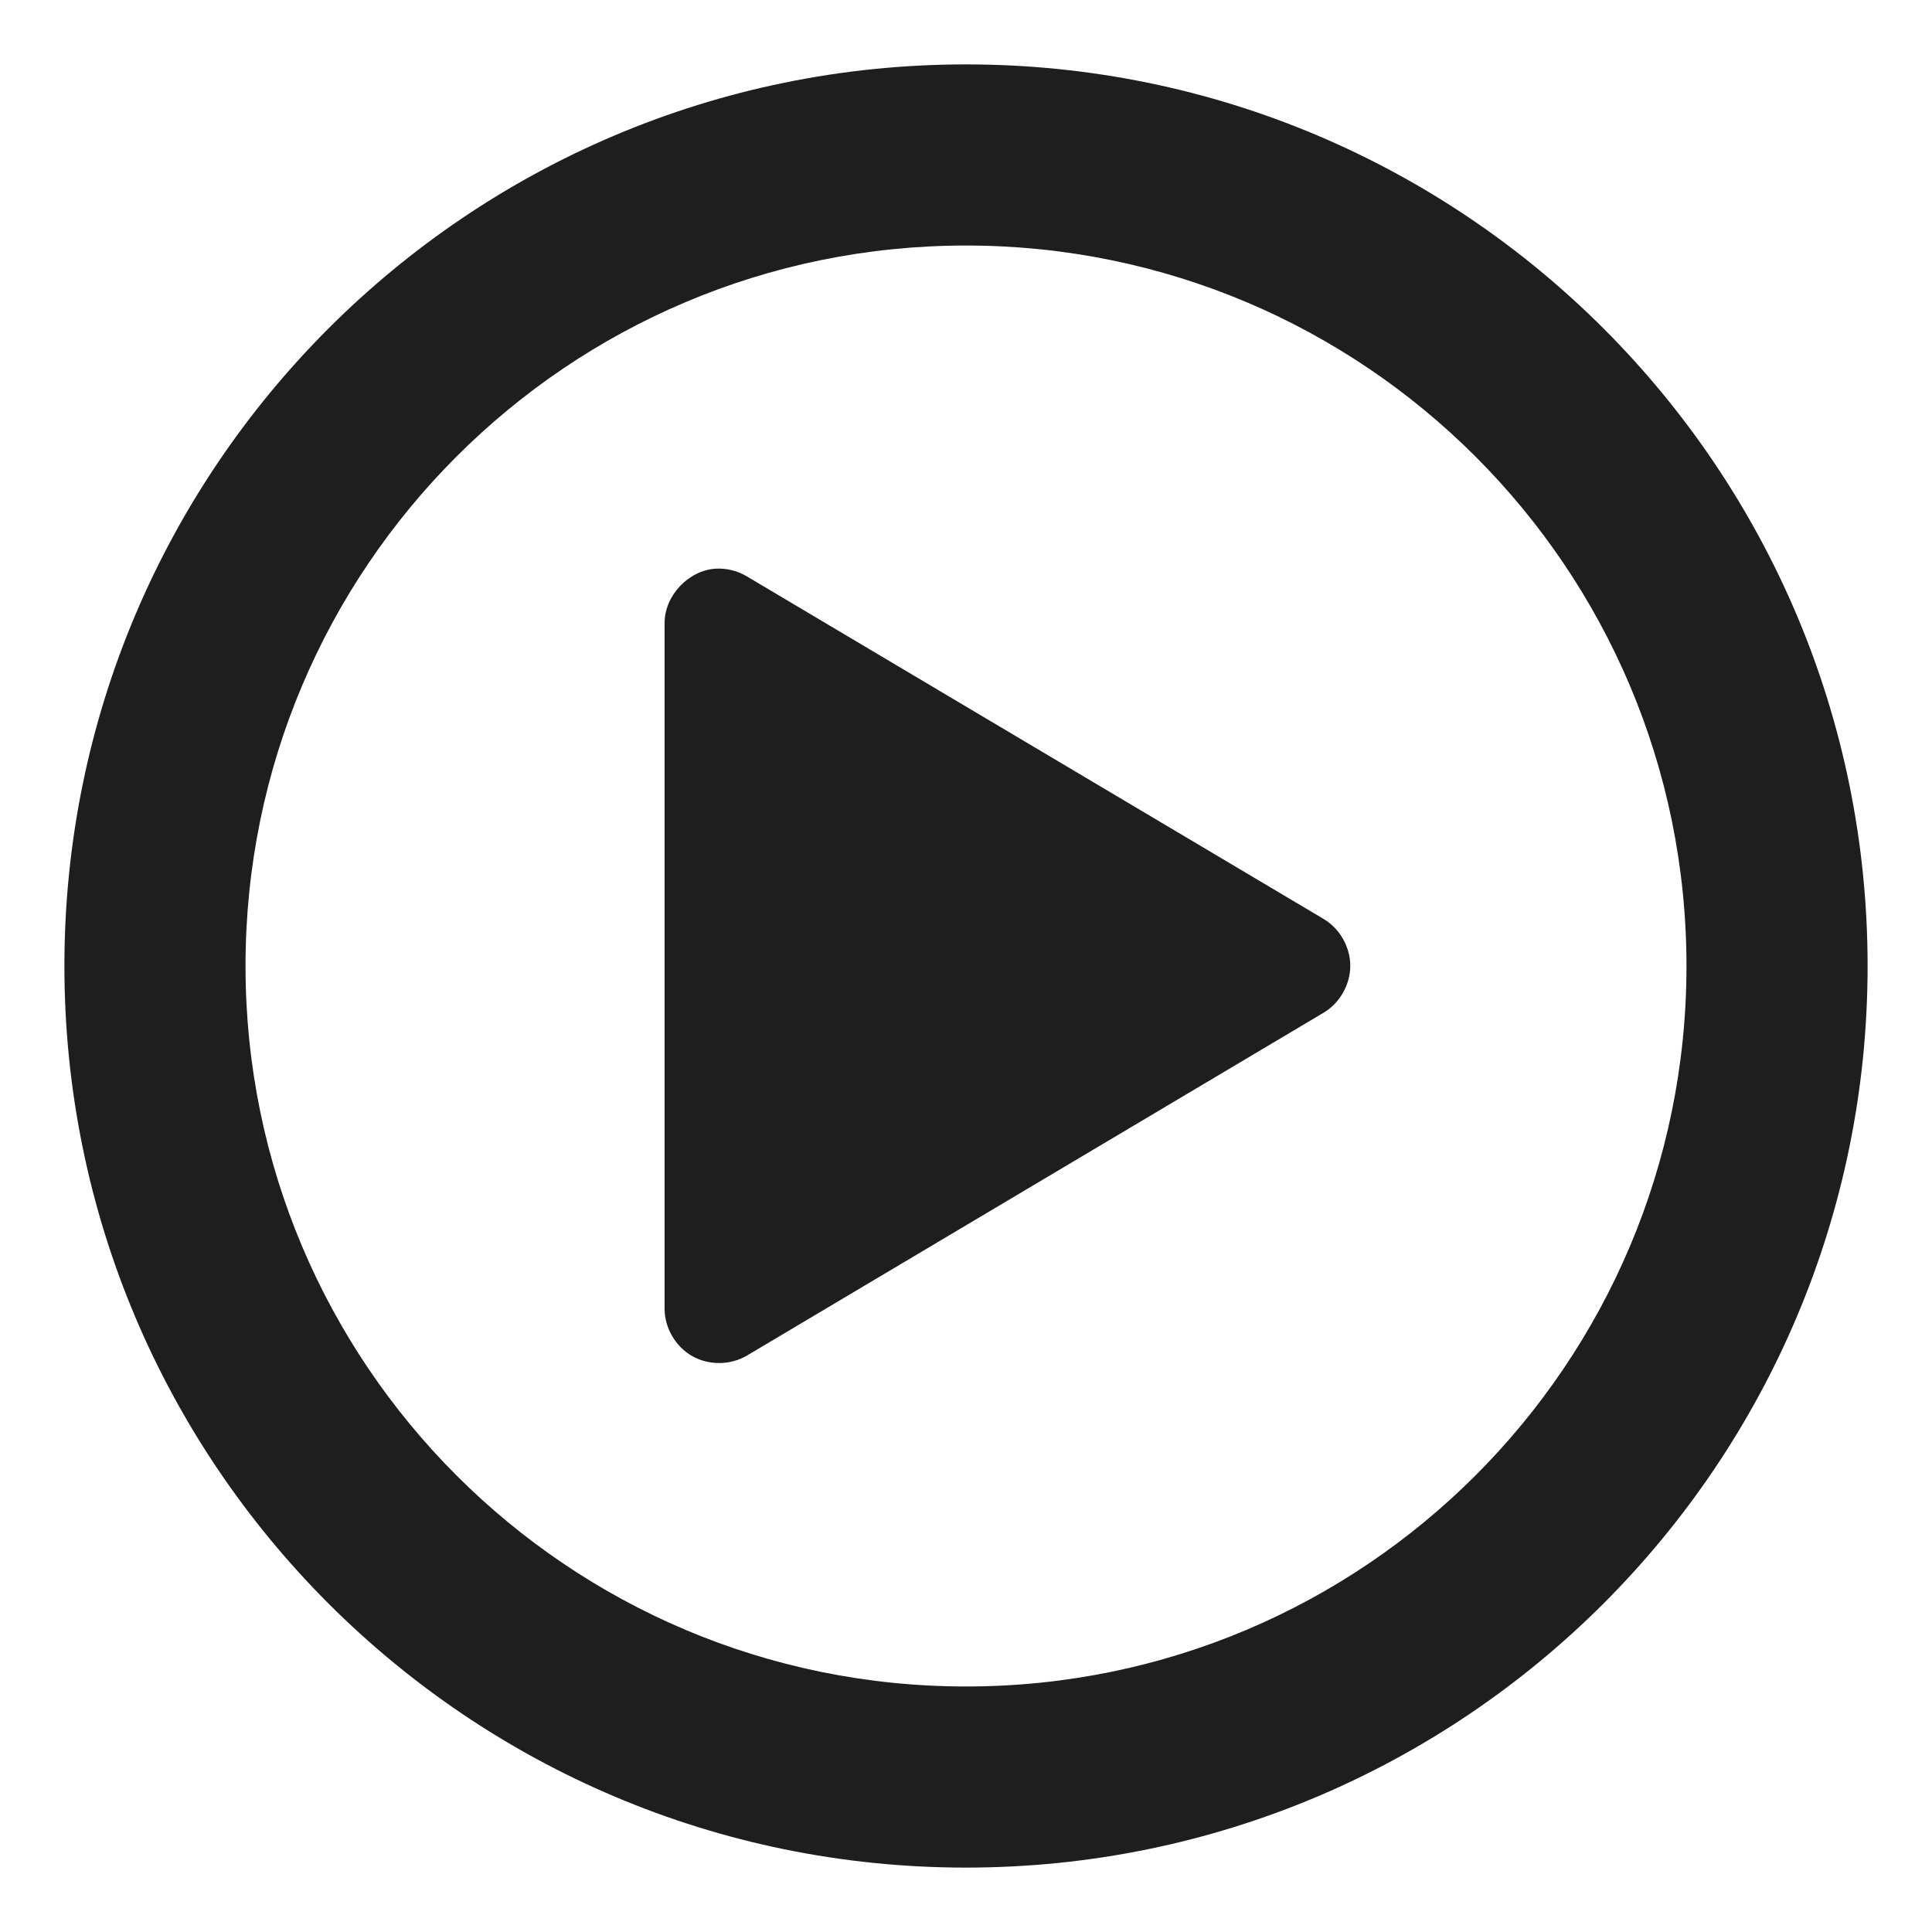 <?xml version="1.0" encoding="UTF-8" standalone="no"?>
<svg
   xmlns:dc="http://purl.org/dc/elements/1.1/"
   xmlns:cc="http://creativecommons.org/ns#"
   xmlns:rdf="http://www.w3.org/1999/02/22-rdf-syntax-ns#"
   xmlns:svg="http://www.w3.org/2000/svg"
   xmlns="http://www.w3.org/2000/svg"
   id="svg2"
   height="150"
   width="150"
   version="1.1">
  <defs
     id="defs4">
    <filter
       id="filter2989"
       color-interpolation-filters="sRGB"
       height="1"
       width="1"
       y="0"
       x="0">
      <feColorMatrix
         id="feColorMatrix2991"
         values="0"
         type="saturate" />
    </filter>
  </defs>
  <g
     style="fill-opacity:1;fill:#1e1e1e;stroke:none"
     id="layer1"
     transform="translate(-479.286,-622.934)">
    <path
       style="fill:#1e1e1e;fill-opacity:1;stroke:none"
       id="path2861"
       transform="translate(479.286,622.934)"
       d="m 145,75 -14.062,0 c 0,30.897 -25.04,55.938 -55.938,55.938 L 75,145 c 38.66,0 70,-31.34 70,-70 z" />
    <path
       style="fill:#1e1e1e;fill-opacity:1;stroke:none"
       id="path2866"
       transform="translate(479.286,622.934)"
       d="m 75,19.062 c 30.897,0 55.938,25.04 55.938,55.938 L 145,75 C 145,36.34 113.66,5 75,5 l 0,14.062 z" />
    <path
       style="fill:#1e1e1e;fill-opacity:1;stroke:none"
       id="path2864"
       transform="translate(479.286,622.934)"
       d="m 5,75 c 0,38.66 31.34,70 70,70 l 0,-14.062 C 44.103,130.938 19.062,105.897 19.062,75 L 5,75 z" />
    <path
       style="fill:#1e1e1e;fill-opacity:1;stroke:none"
       id="path2844"
       transform="translate(479.286,622.934)"
       d="m 5,75 14.062,0 C 19.062,44.103 44.103,19.062 75,19.062 L 75,5 C 36.34,5 5,36.34 5,75 z" />
    <path
       style="font-size:medium;font-style:normal;font-variant:normal;font-weight:normal;font-stretch:normal;text-indent:0;text-align:start;text-decoration:none;line-height:normal;letter-spacing:normal;word-spacing:normal;text-transform:none;direction:ltr;block-progression:tb;writing-mode:lr-tb;text-anchor:start;color:#000000;fill:#1e1e1e;fill-opacity:1;fill-rule:nonzero;stroke:none;stroke-width:10;marker:none;visibility:visible;display:inline;overflow:visible;enable-background:accumulate;font-family:Andale Mono;-inkscape-font-specification:Andale Mono"
       id="path2868"
       d="m 534.853,667.085 c -2.127,0.133 -3.973,2.102 -3.969,4.233 l 0,53.233 c 0.004,1.486 0.855,2.941 2.148,3.673 1.293,0.732 2.979,0.713 4.255,-0.049 l 44.766,-26.616 c 1.254,-0.746 2.068,-2.179 2.068,-3.638 0,-1.459 -0.814,-2.892 -2.068,-3.638 L 537.287,667.694 c -0.726,-0.441 -1.586,-0.656 -2.434,-0.609 z" />
  </g>
</svg>
